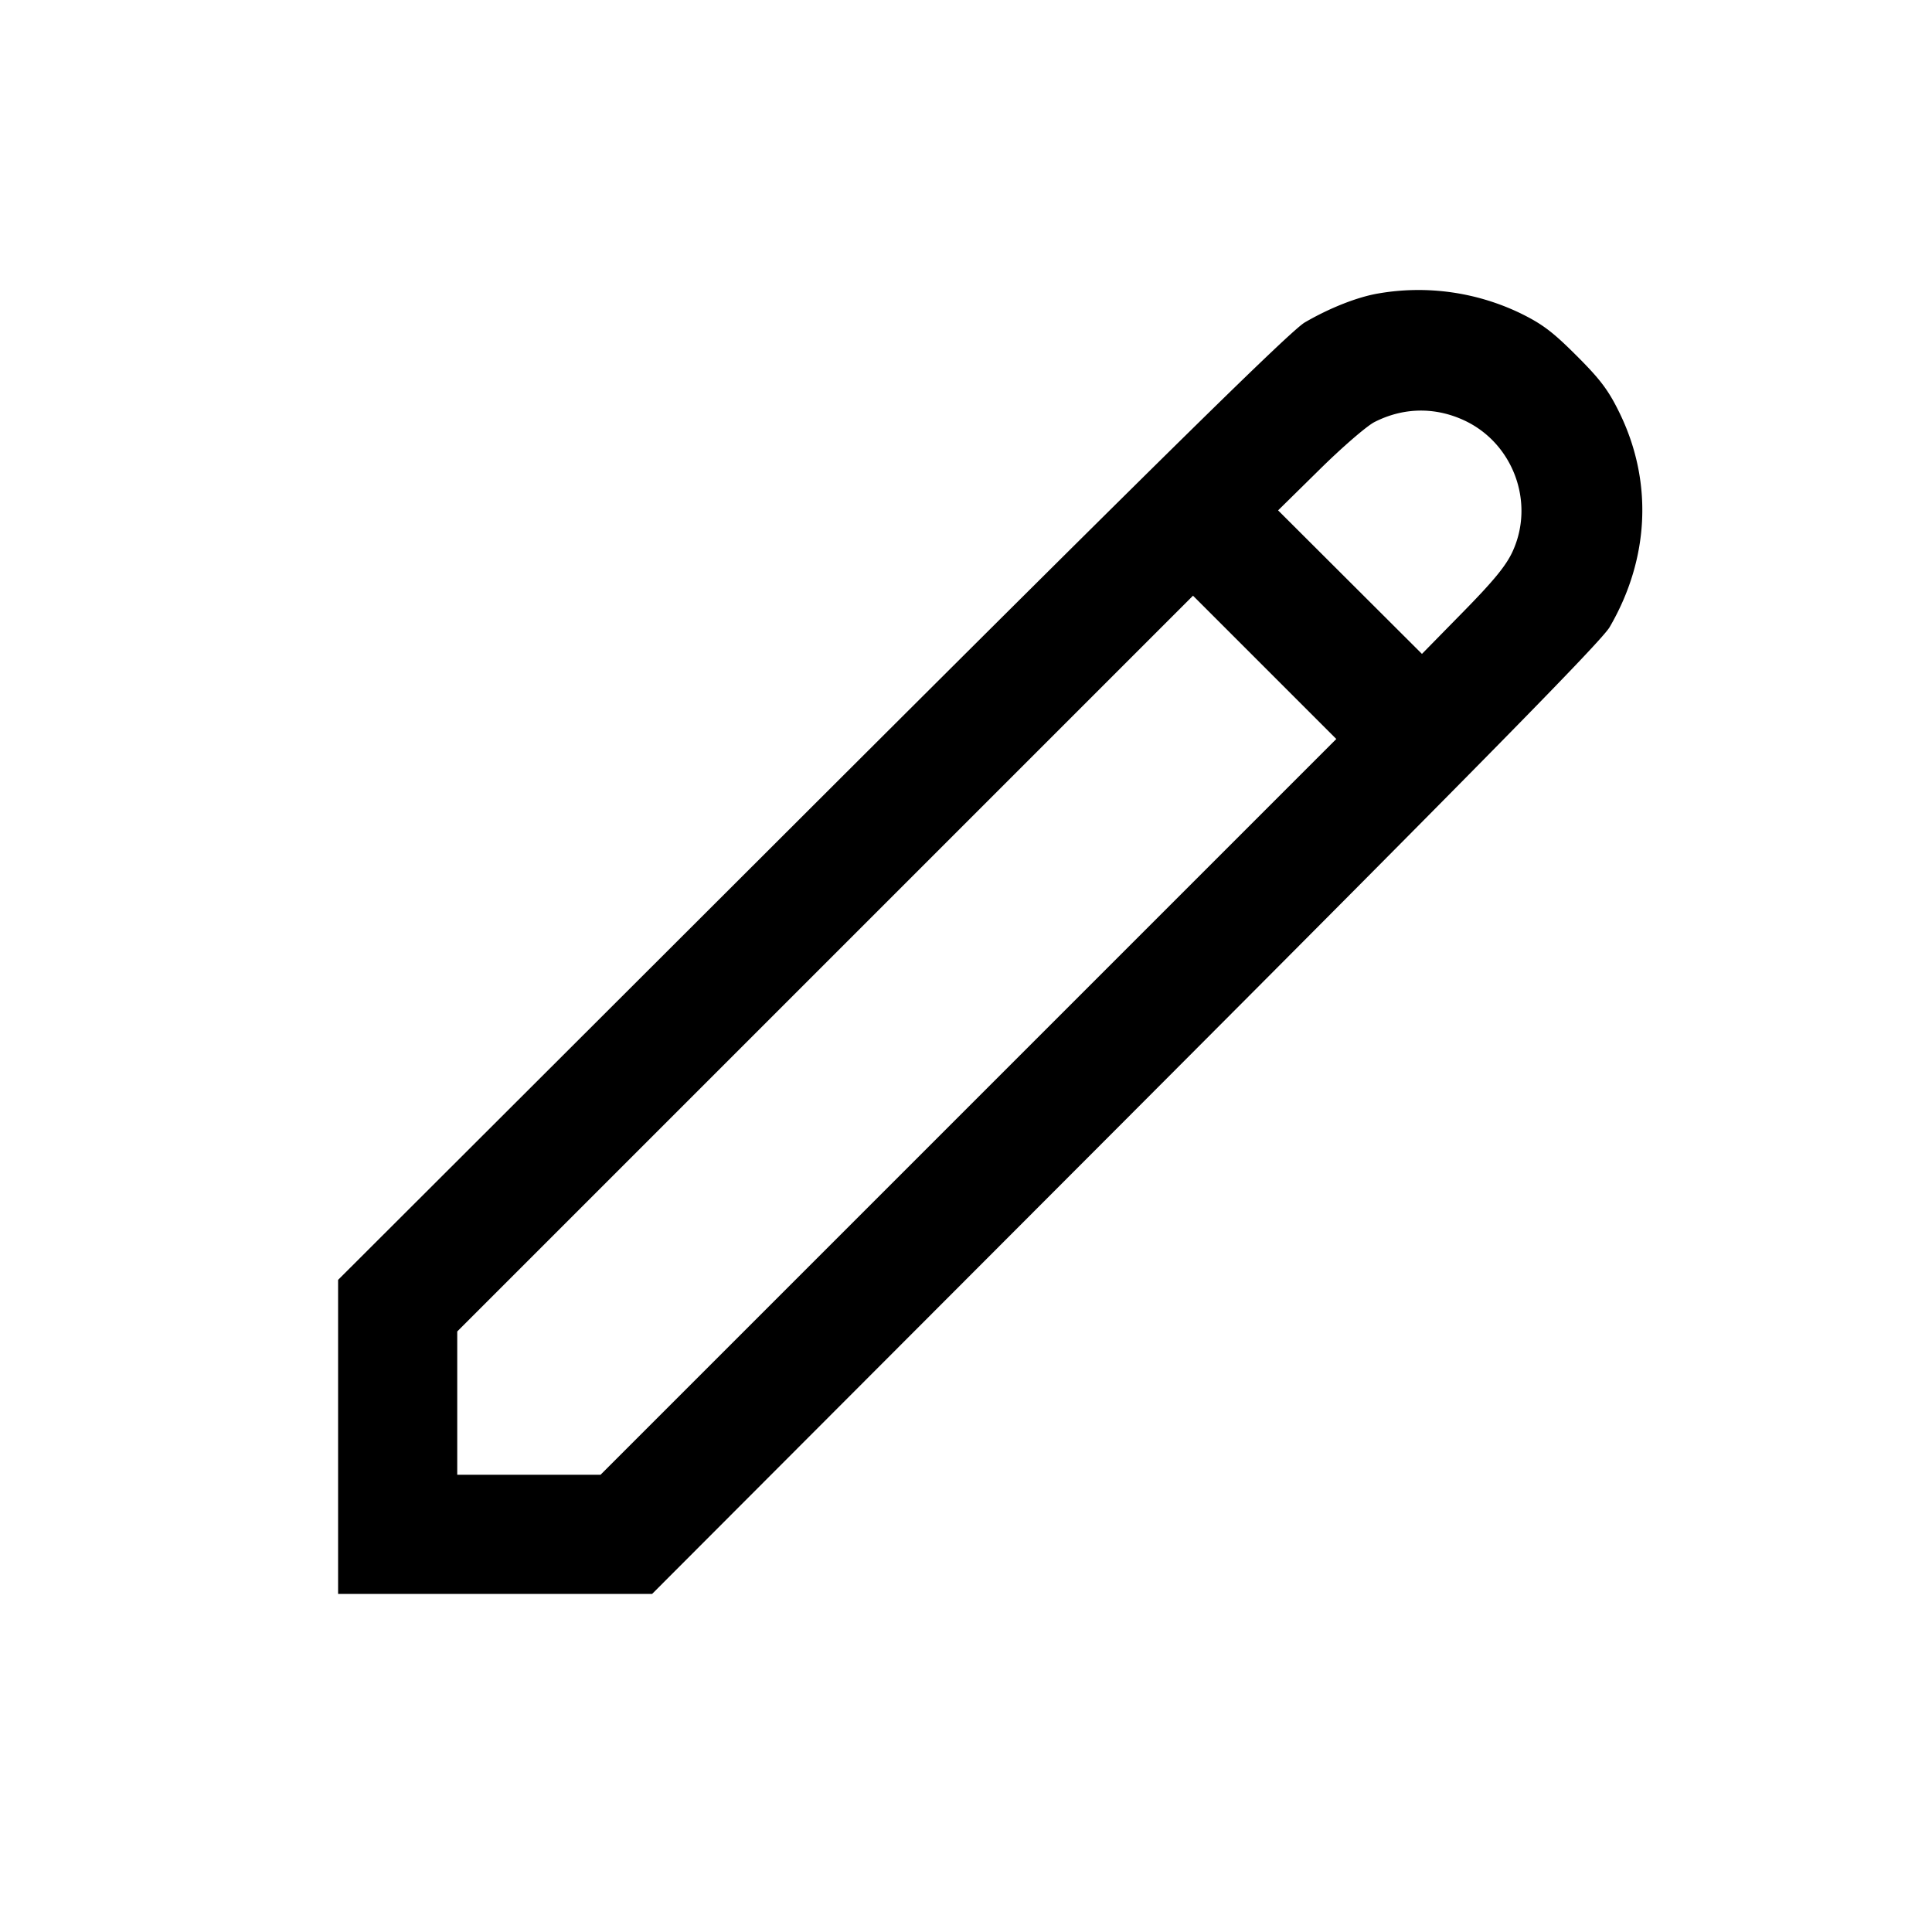 <svg width="24" height="24" fill="none" xmlns="http://www.w3.org/2000/svg"><path d="M17.125 3.645c-.259.043-.607.18-.916.36-.173.101-1.668 1.57-6.119 6.013L4.2 15.899V19.8h3.901l5.881-5.89c4.443-4.451 5.912-5.946 6.013-6.119.497-.852.54-1.816.119-2.671-.135-.275-.237-.41-.531-.703-.296-.296-.426-.394-.703-.529a2.92 2.92 0 0 0-1.755-.243m1.055 1.573c.615.28.892 1.022.609 1.635-.081.175-.233.361-.616.751l-.509.519-.894-.892-.893-.891.512-.504c.281-.278.589-.544.685-.593.355-.181.744-.19 1.106-.025m-6.15 8.532-4.57 4.57H5.68v-1.78l4.57-4.57 4.57-4.57.89.89.89.89-4.57 4.57" fill-rule="evenodd" fill="#000"/></svg>